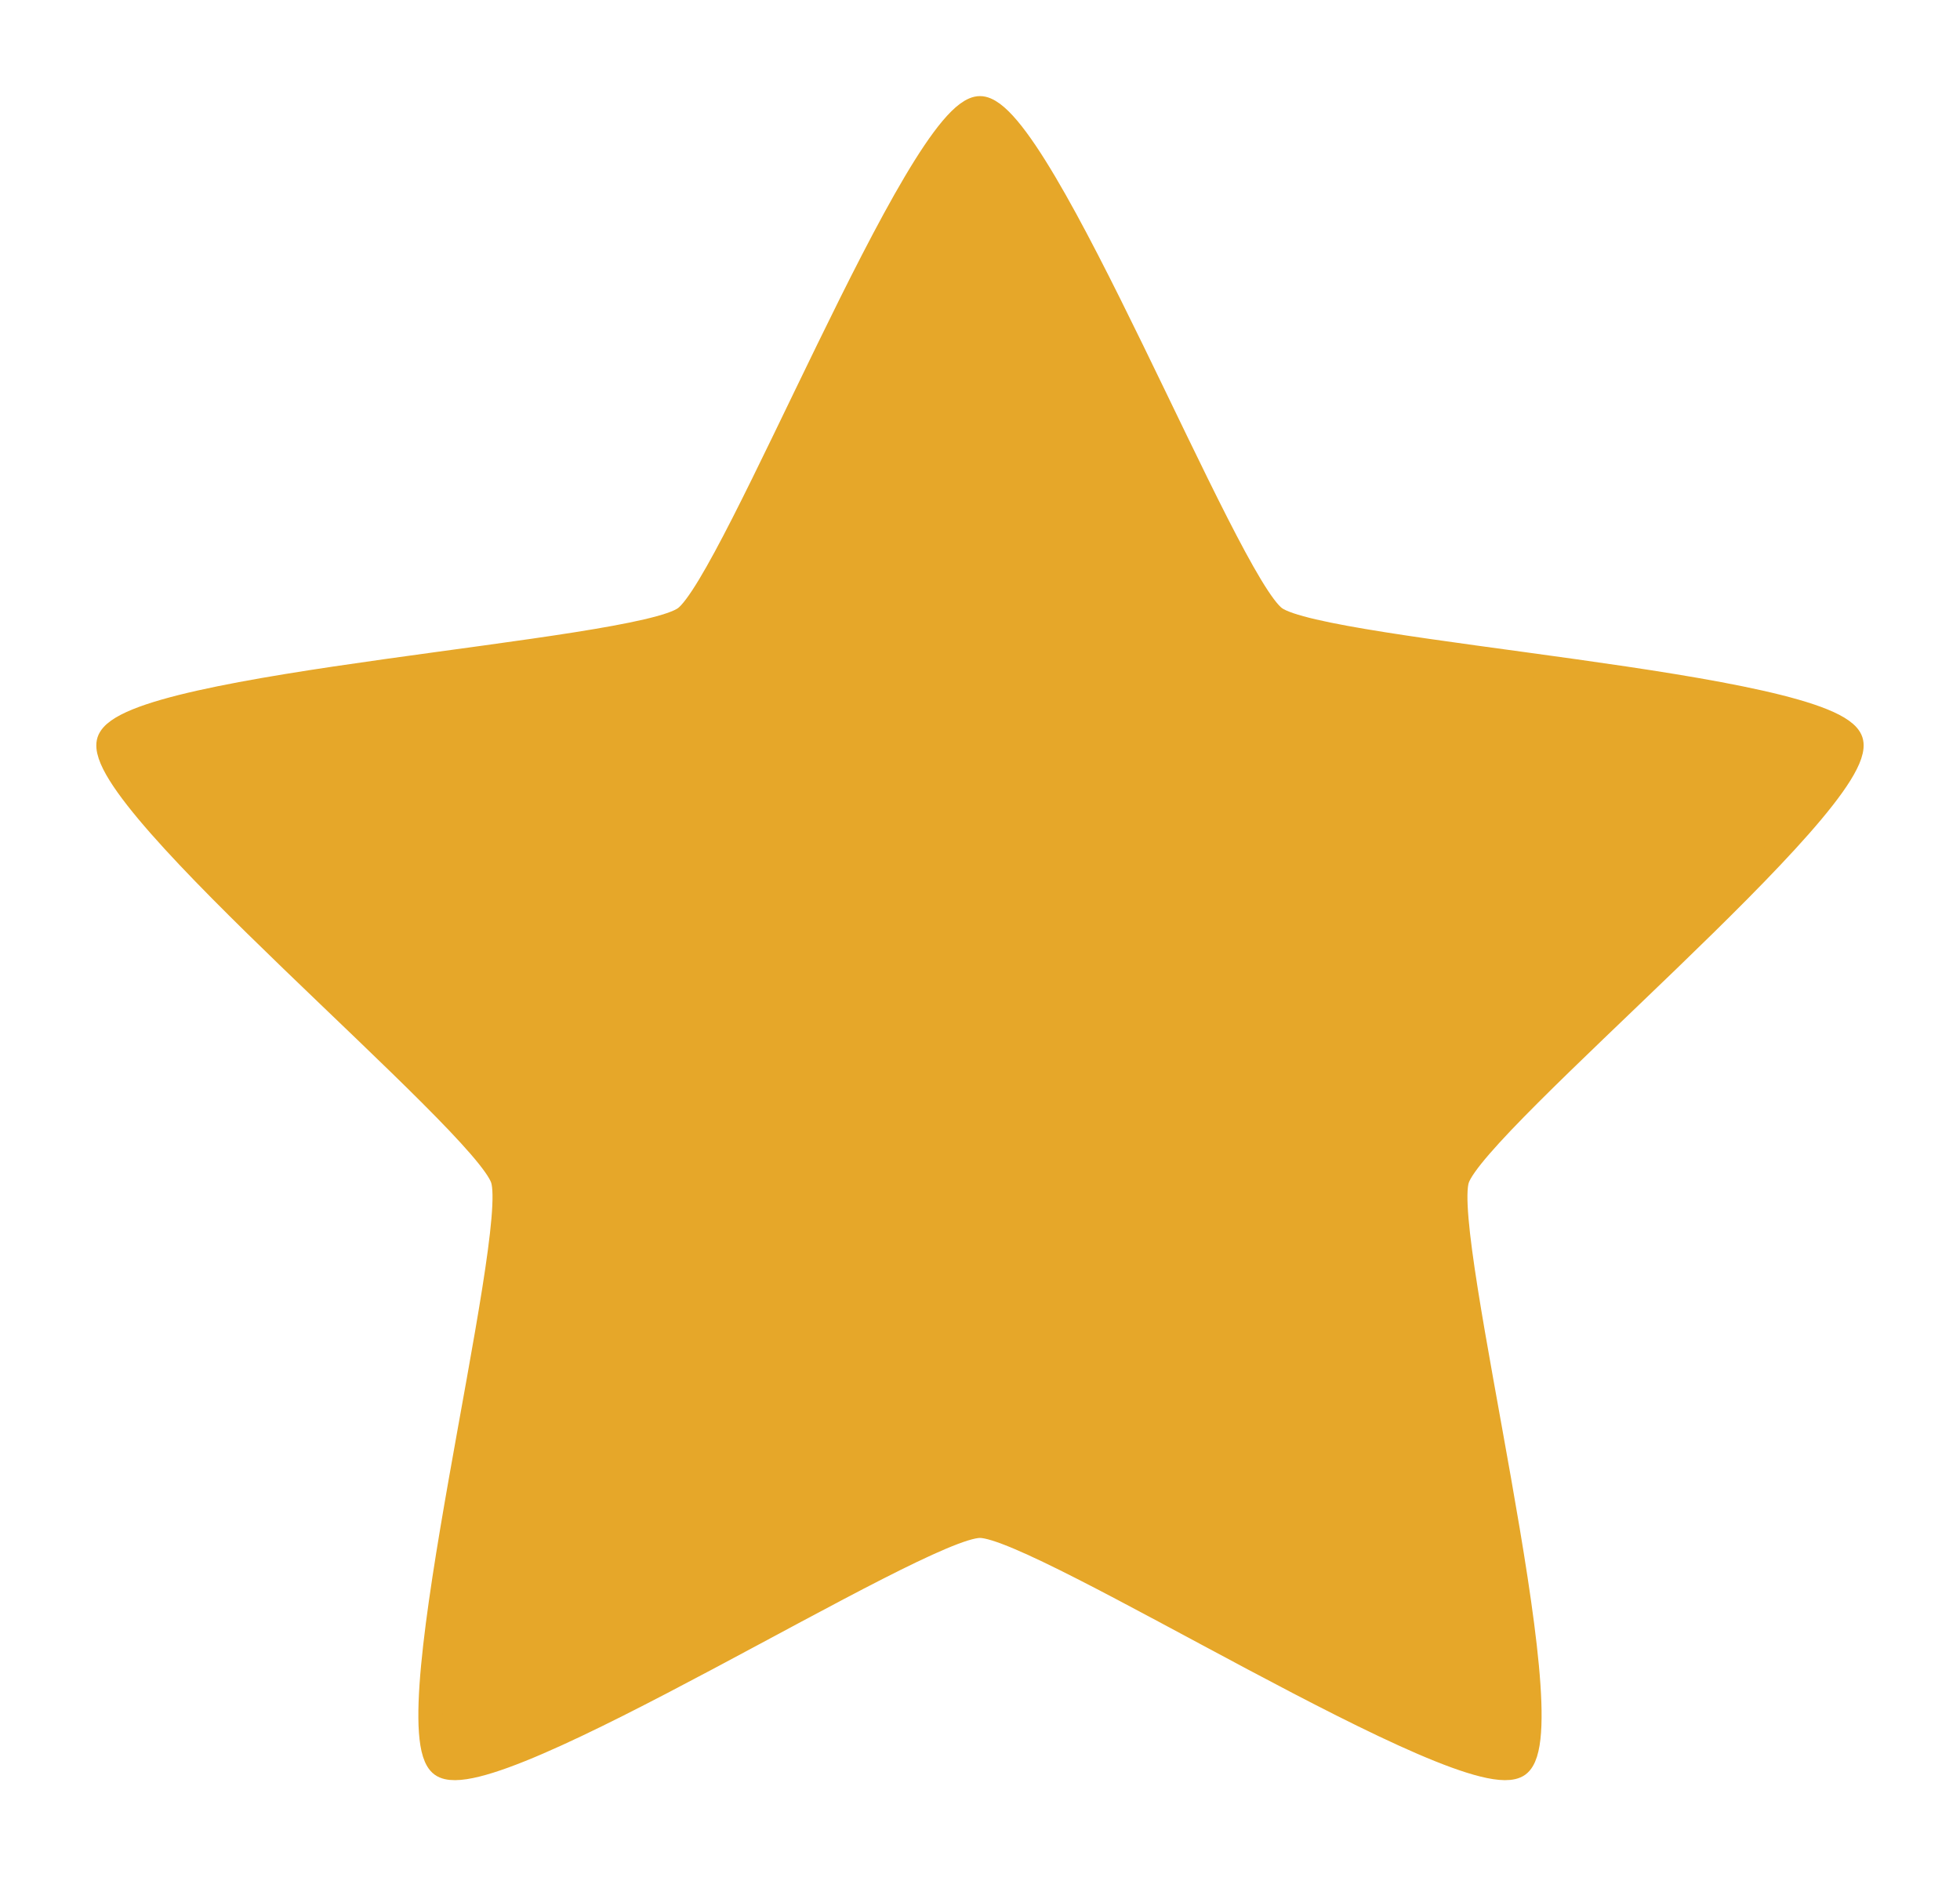 <?xml version="1.0" encoding="UTF-8" standalone="no"?>
<svg xmlns:rdf="http://www.w3.org/1999/02/22-rdf-syntax-ns#" xmlns="http://www.w3.org/2000/svg" height="156.28" width="163.22" version="1.1" xmlns:cc="http://creativecommons.org/ns#" xmlns:dc="http://purl.org/dc/elements/1.1/" viewBox="0 0 163.223 156.278">
	<g transform="translate(-263.36 -342.32)">
		<path stroke-linejoin="round" stroke="#E6A729" stroke-linecap="round" stroke-width="2" fill="#E6A729" d="m344.97 351.32c5.077 0 20.46 39.467 24.568 42.451 4.108 2.984 46.397 5.419 47.966 10.248 1.569 4.829-31.213 31.655-32.782 36.484-1.569 4.829 9.184 45.8 5.076 48.785-4.108 2.984-39.751-19.903-44.828-19.903-5.077 0-40.721 22.887-44.828 19.903-4.108-2.984 6.645-43.956 5.076-48.785-1.569-4.829-34.351-31.655-32.782-36.484 1.569-4.829 43.858-7.263 47.966-10.248 4.108-2.984 19.491-42.451 24.568-42.451z"/>
	</g>
</svg>
